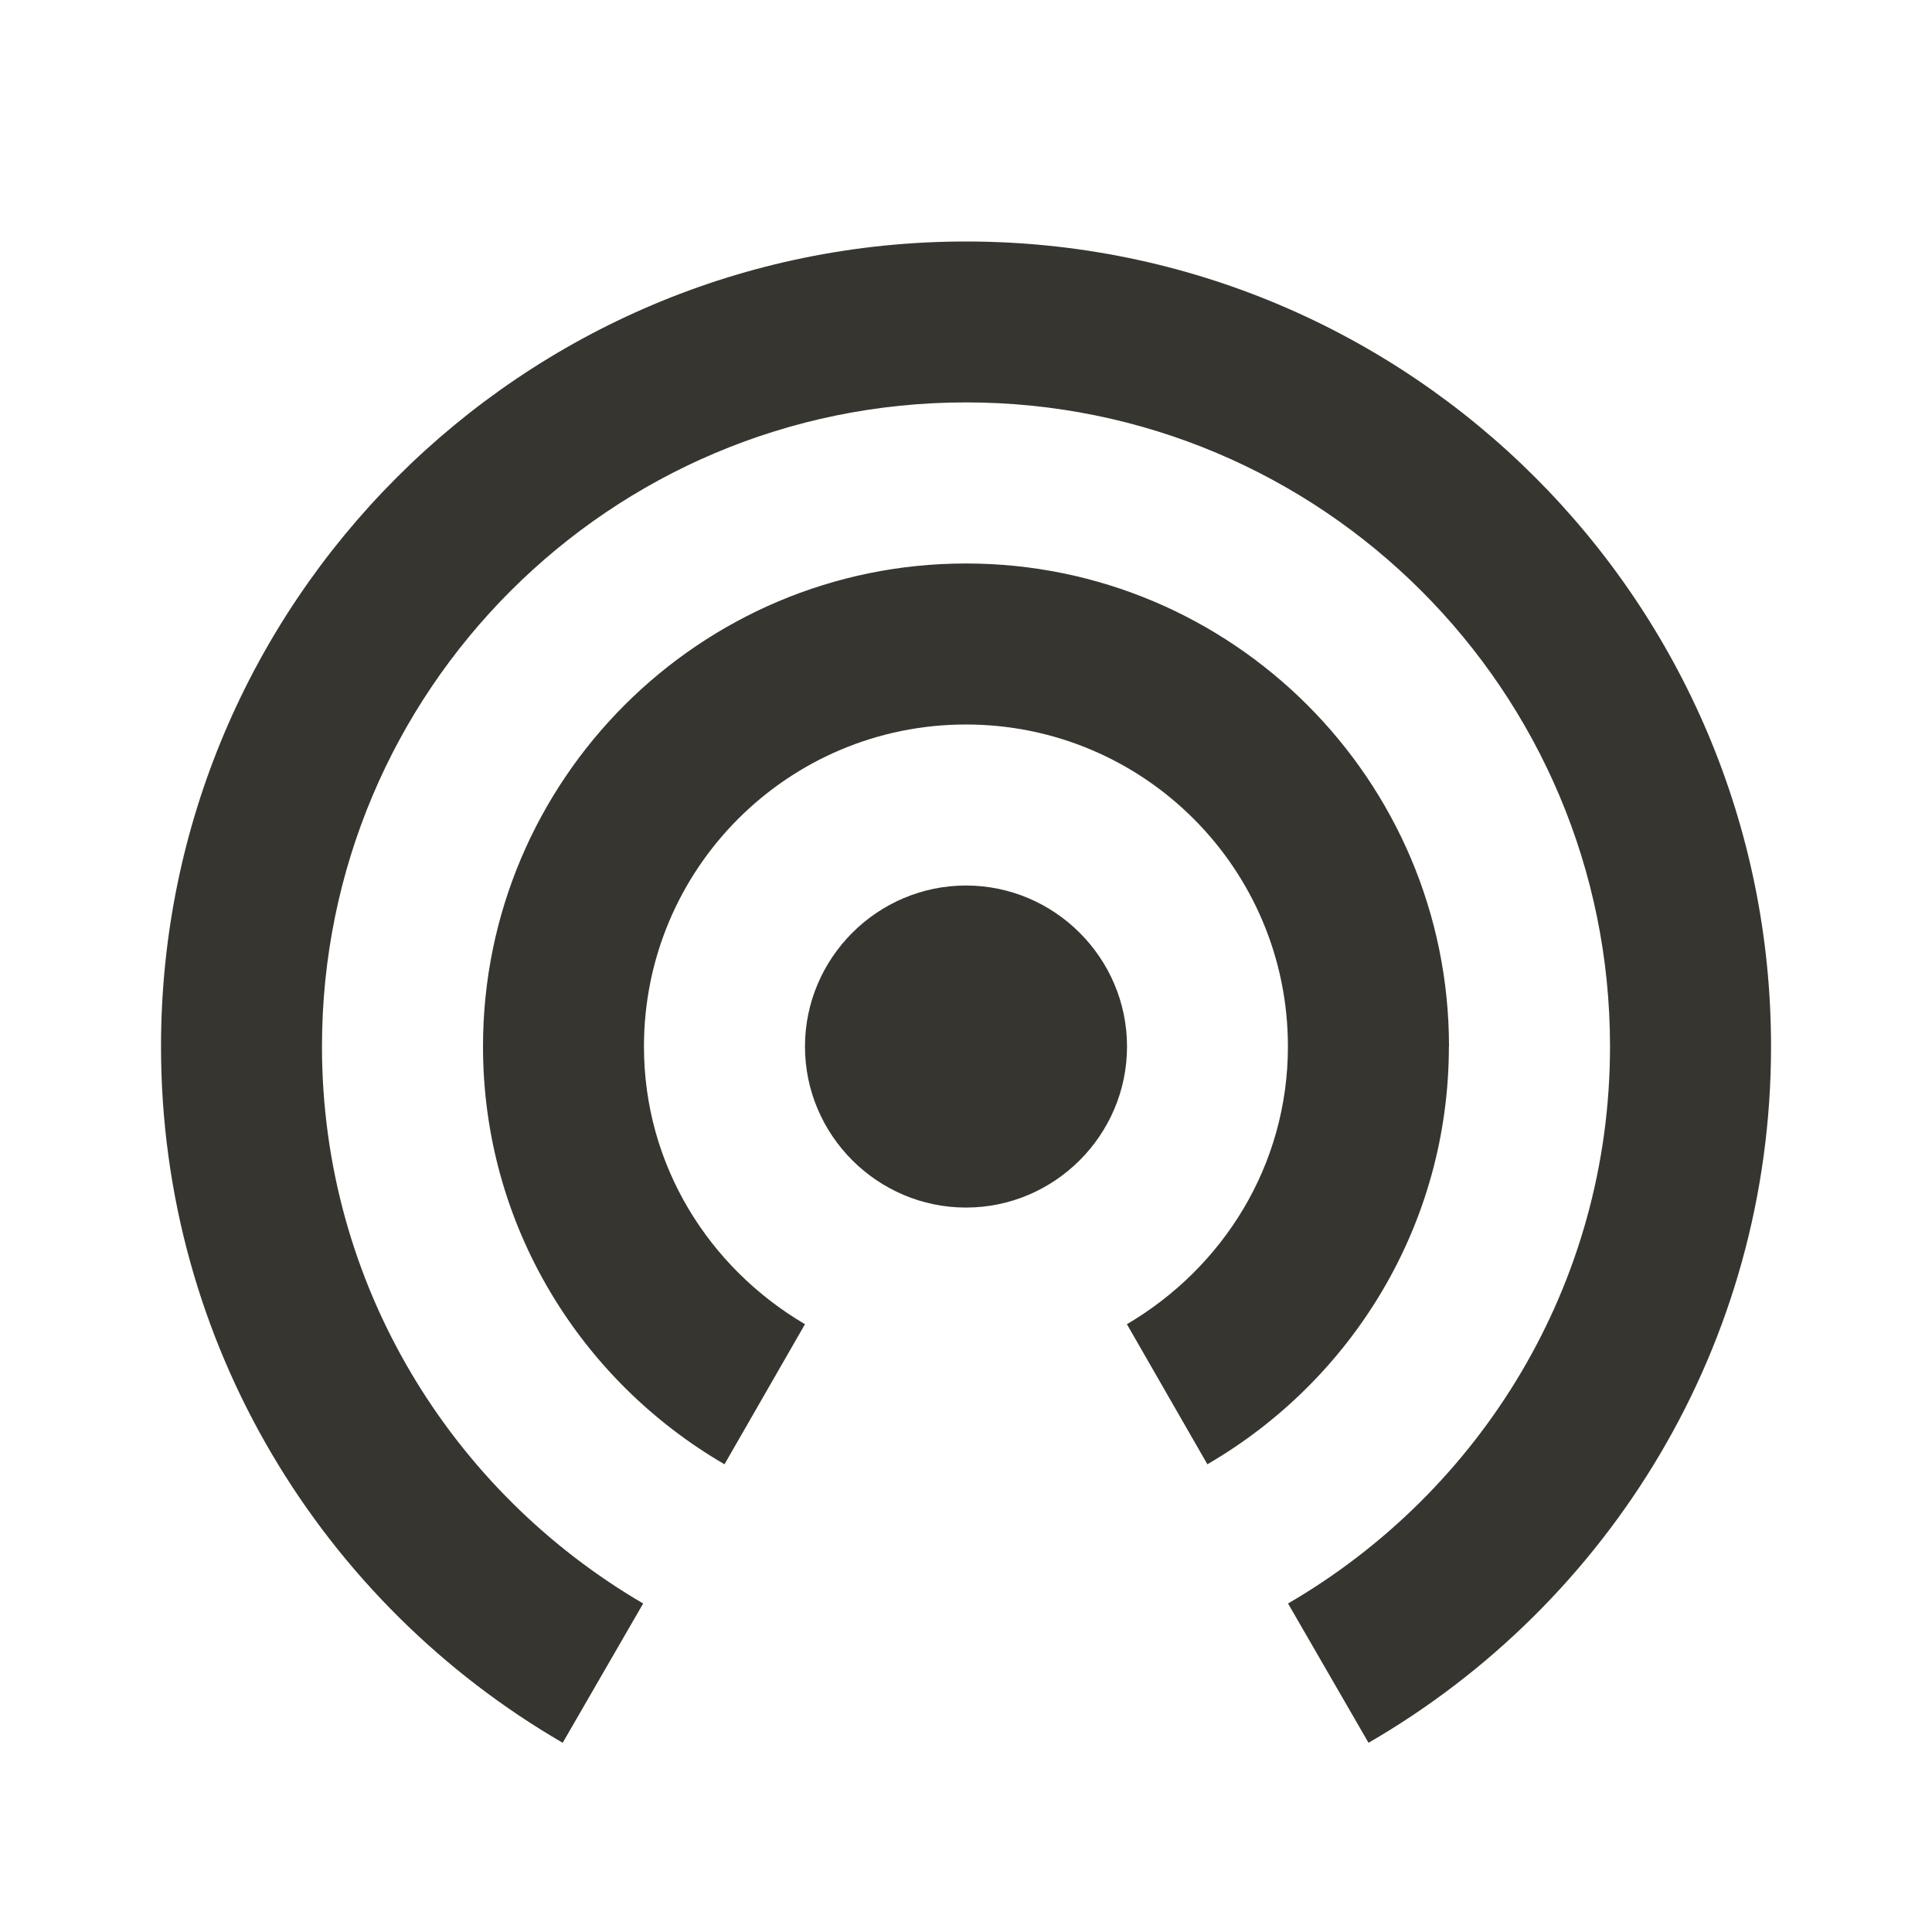 <!-- Generated by IcoMoon.io -->
<svg version="1.1" xmlns="http://www.w3.org/2000/svg" width="32" height="32" viewBox="0 0 32 32">
<title>mt-wifi_tethering</title>
<path fill="#37352f" d="M16 14.667c-1.467 0-2.667 1.2-2.667 2.667s1.2 2.667 2.667 2.667c1.467 0 2.667-1.2 2.667-2.667s-1.2-2.667-2.667-2.667v0zM24 17.333c0-4.413-3.587-8-8-8s-8 3.587-8 8c0 2.96 1.613 5.533 4 6.92l1.333-2.32c-1.587-0.933-2.667-2.627-2.667-4.6 0-2.947 2.387-5.333 5.333-5.333s5.333 2.387 5.333 5.333c0 1.973-1.080 3.667-2.667 4.6l1.333 2.32c2.387-1.387 4-3.96 4-6.92v0zM16 4c-7.36 0-13.333 5.973-13.333 13.333 0 4.933 2.68 9.227 6.653 11.533l1.333-2.307c-3.173-1.853-5.32-5.28-5.32-9.227 0-5.893 4.773-10.667 10.667-10.667s10.667 4.773 10.667 10.667c0 3.947-2.147 7.373-5.333 9.227l1.333 2.307c3.987-2.307 6.667-6.6 6.667-11.533 0-7.36-5.973-13.333-13.333-13.333v0z"></path>
</svg>
